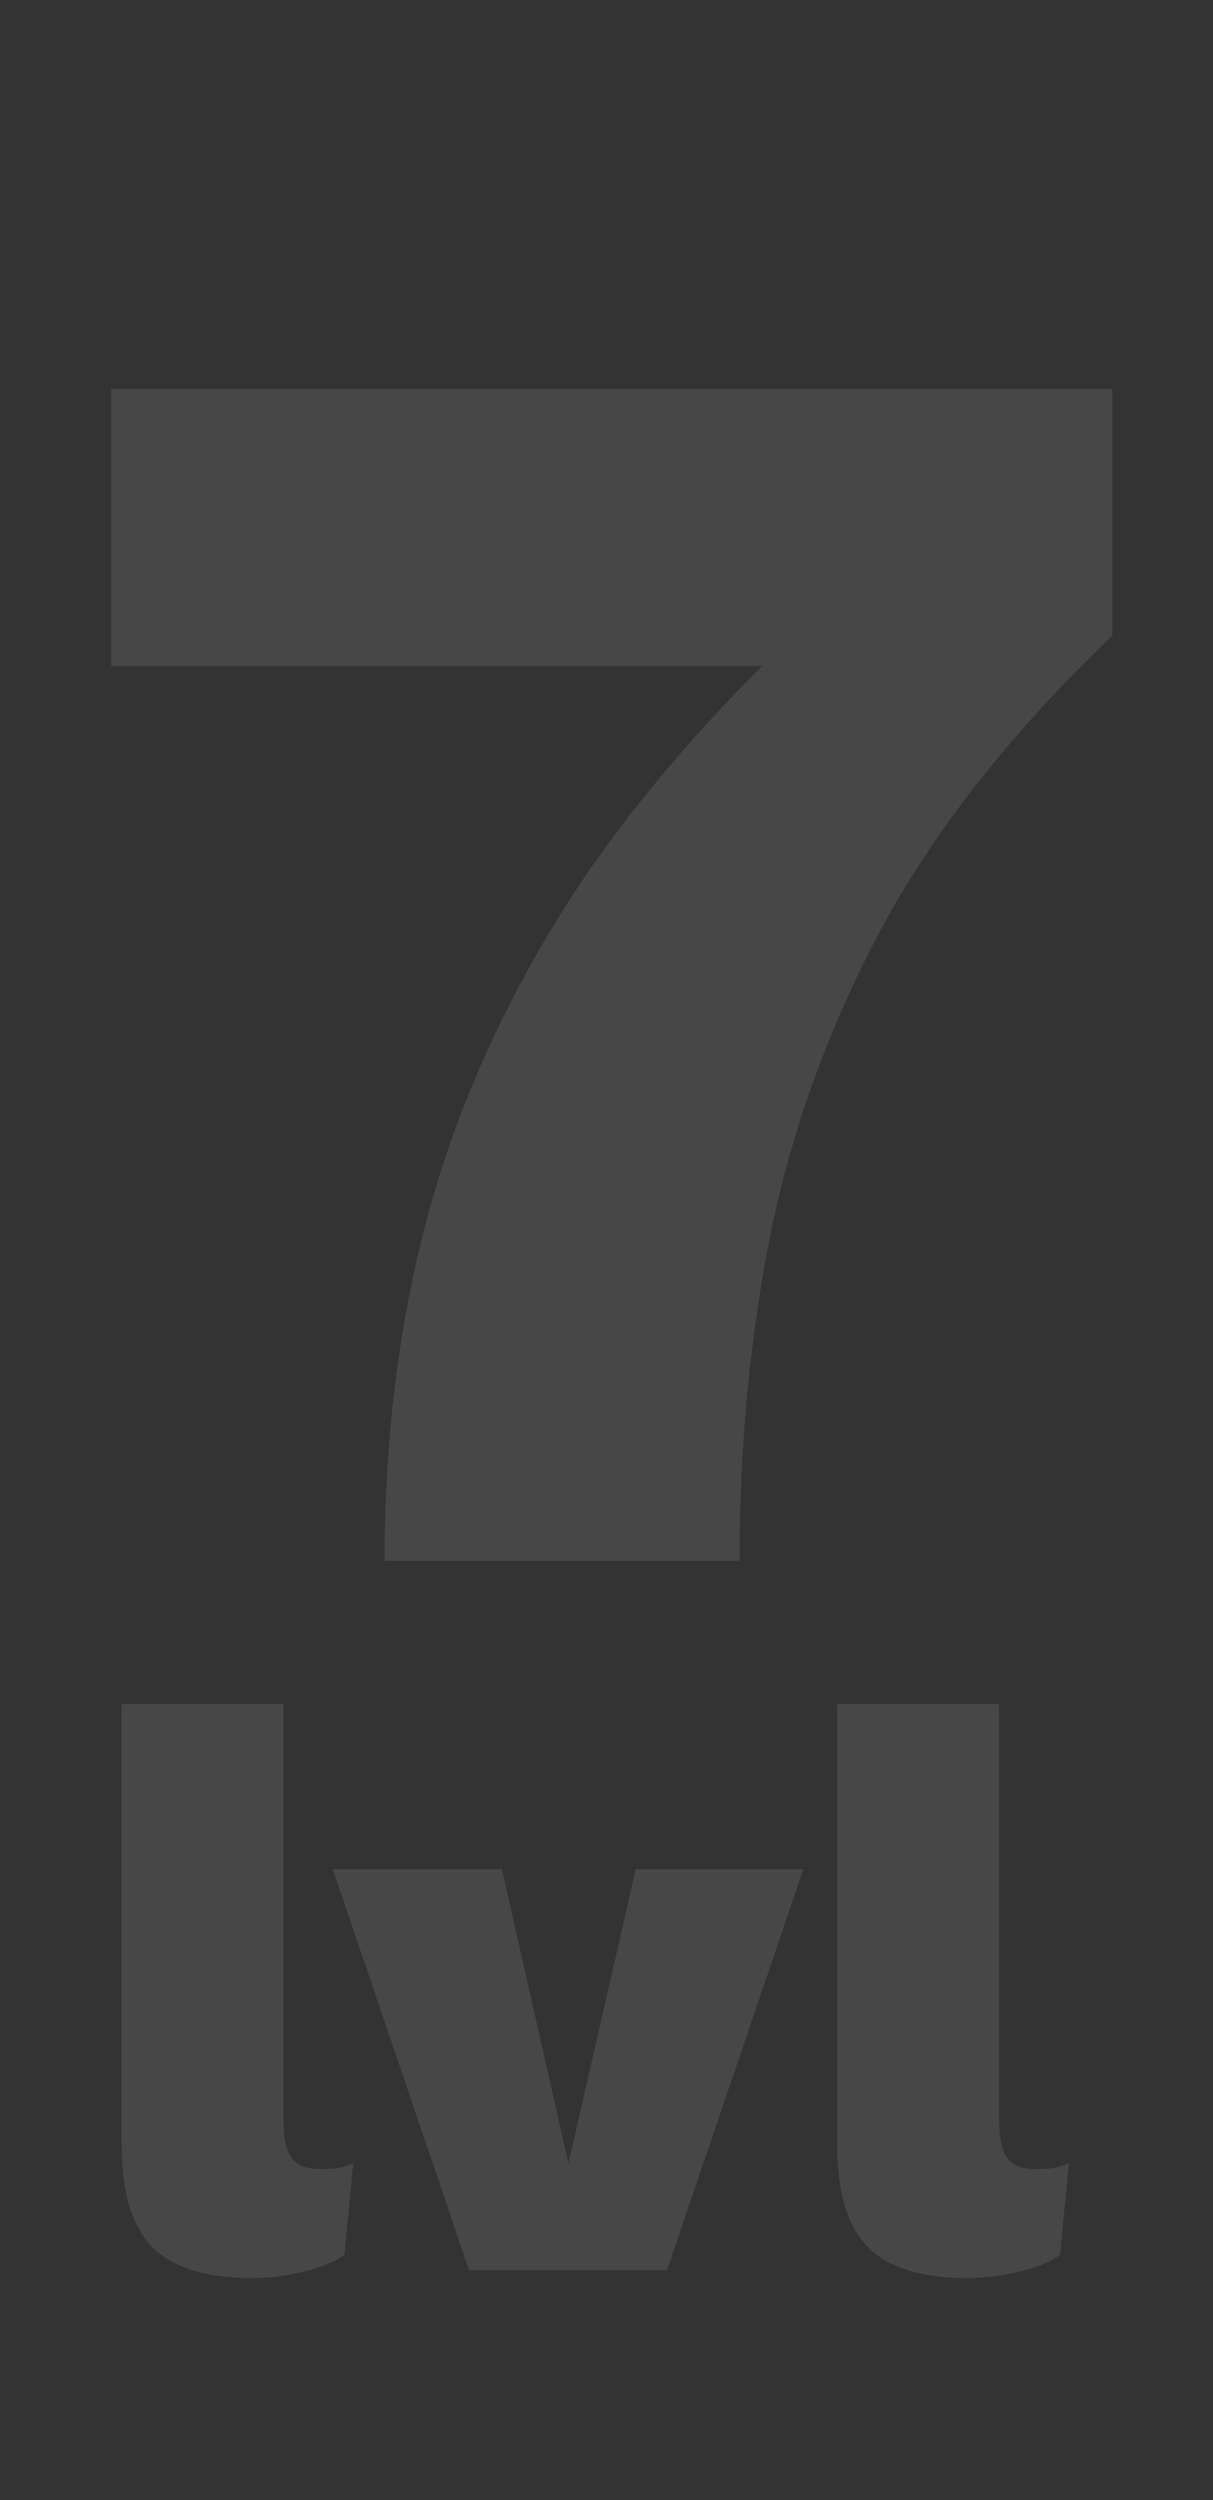 <svg width="82" height="169" viewBox="0 0 82 169" fill="none" xmlns="http://www.w3.org/2000/svg">
<rect x="0" y="0" width="82" height="169" fill="#333333" stroke="none"/>
<path d="M19.166 115.18V143.363C19.166 144.519 19.347 145.35 19.709 145.856C20.07 146.362 20.702 146.615 21.605 146.615C22.075 146.615 22.473 146.596 22.798 146.56C23.123 146.488 23.484 146.38 23.882 146.235L23.285 152.414C22.635 152.883 21.714 153.263 20.521 153.552C19.365 153.841 18.209 153.985 17.053 153.985C13.909 153.985 11.651 153.281 10.278 151.872C8.905 150.463 8.219 148.15 8.219 144.934V115.18H19.166ZM42.98 126.345H54.307L45.093 153.443H31.707L22.493 126.345H33.929L38.427 146.235L42.98 126.345ZM67.542 115.18V143.363C67.542 144.519 67.722 145.35 68.084 145.856C68.445 146.362 69.077 146.615 69.981 146.615C70.45 146.615 70.848 146.596 71.173 146.56C71.498 146.488 71.859 146.38 72.257 146.235L71.661 152.414C71.01 152.883 70.089 153.263 68.897 153.552C67.74 153.841 66.584 153.985 65.428 153.985C62.285 153.985 60.026 153.281 58.653 151.872C57.28 150.463 56.594 148.15 56.594 144.934V115.18H67.542Z" fill="white" fill-opacity="0.1"/>
<path d="M7.516 26.294H75.196V42.974C68.636 49.214 63.516 55.654 59.836 62.294C56.236 68.934 53.676 75.854 52.156 83.054C50.716 90.174 49.996 97.654 49.996 105.494H25.996C25.996 96.774 27.076 88.614 29.236 81.014C31.476 73.334 34.956 66.014 39.676 59.054C44.476 52.094 50.716 45.294 58.396 38.654L63.796 45.014H7.516V26.294Z" fill="white" fill-opacity="0.1"/>
</svg>
